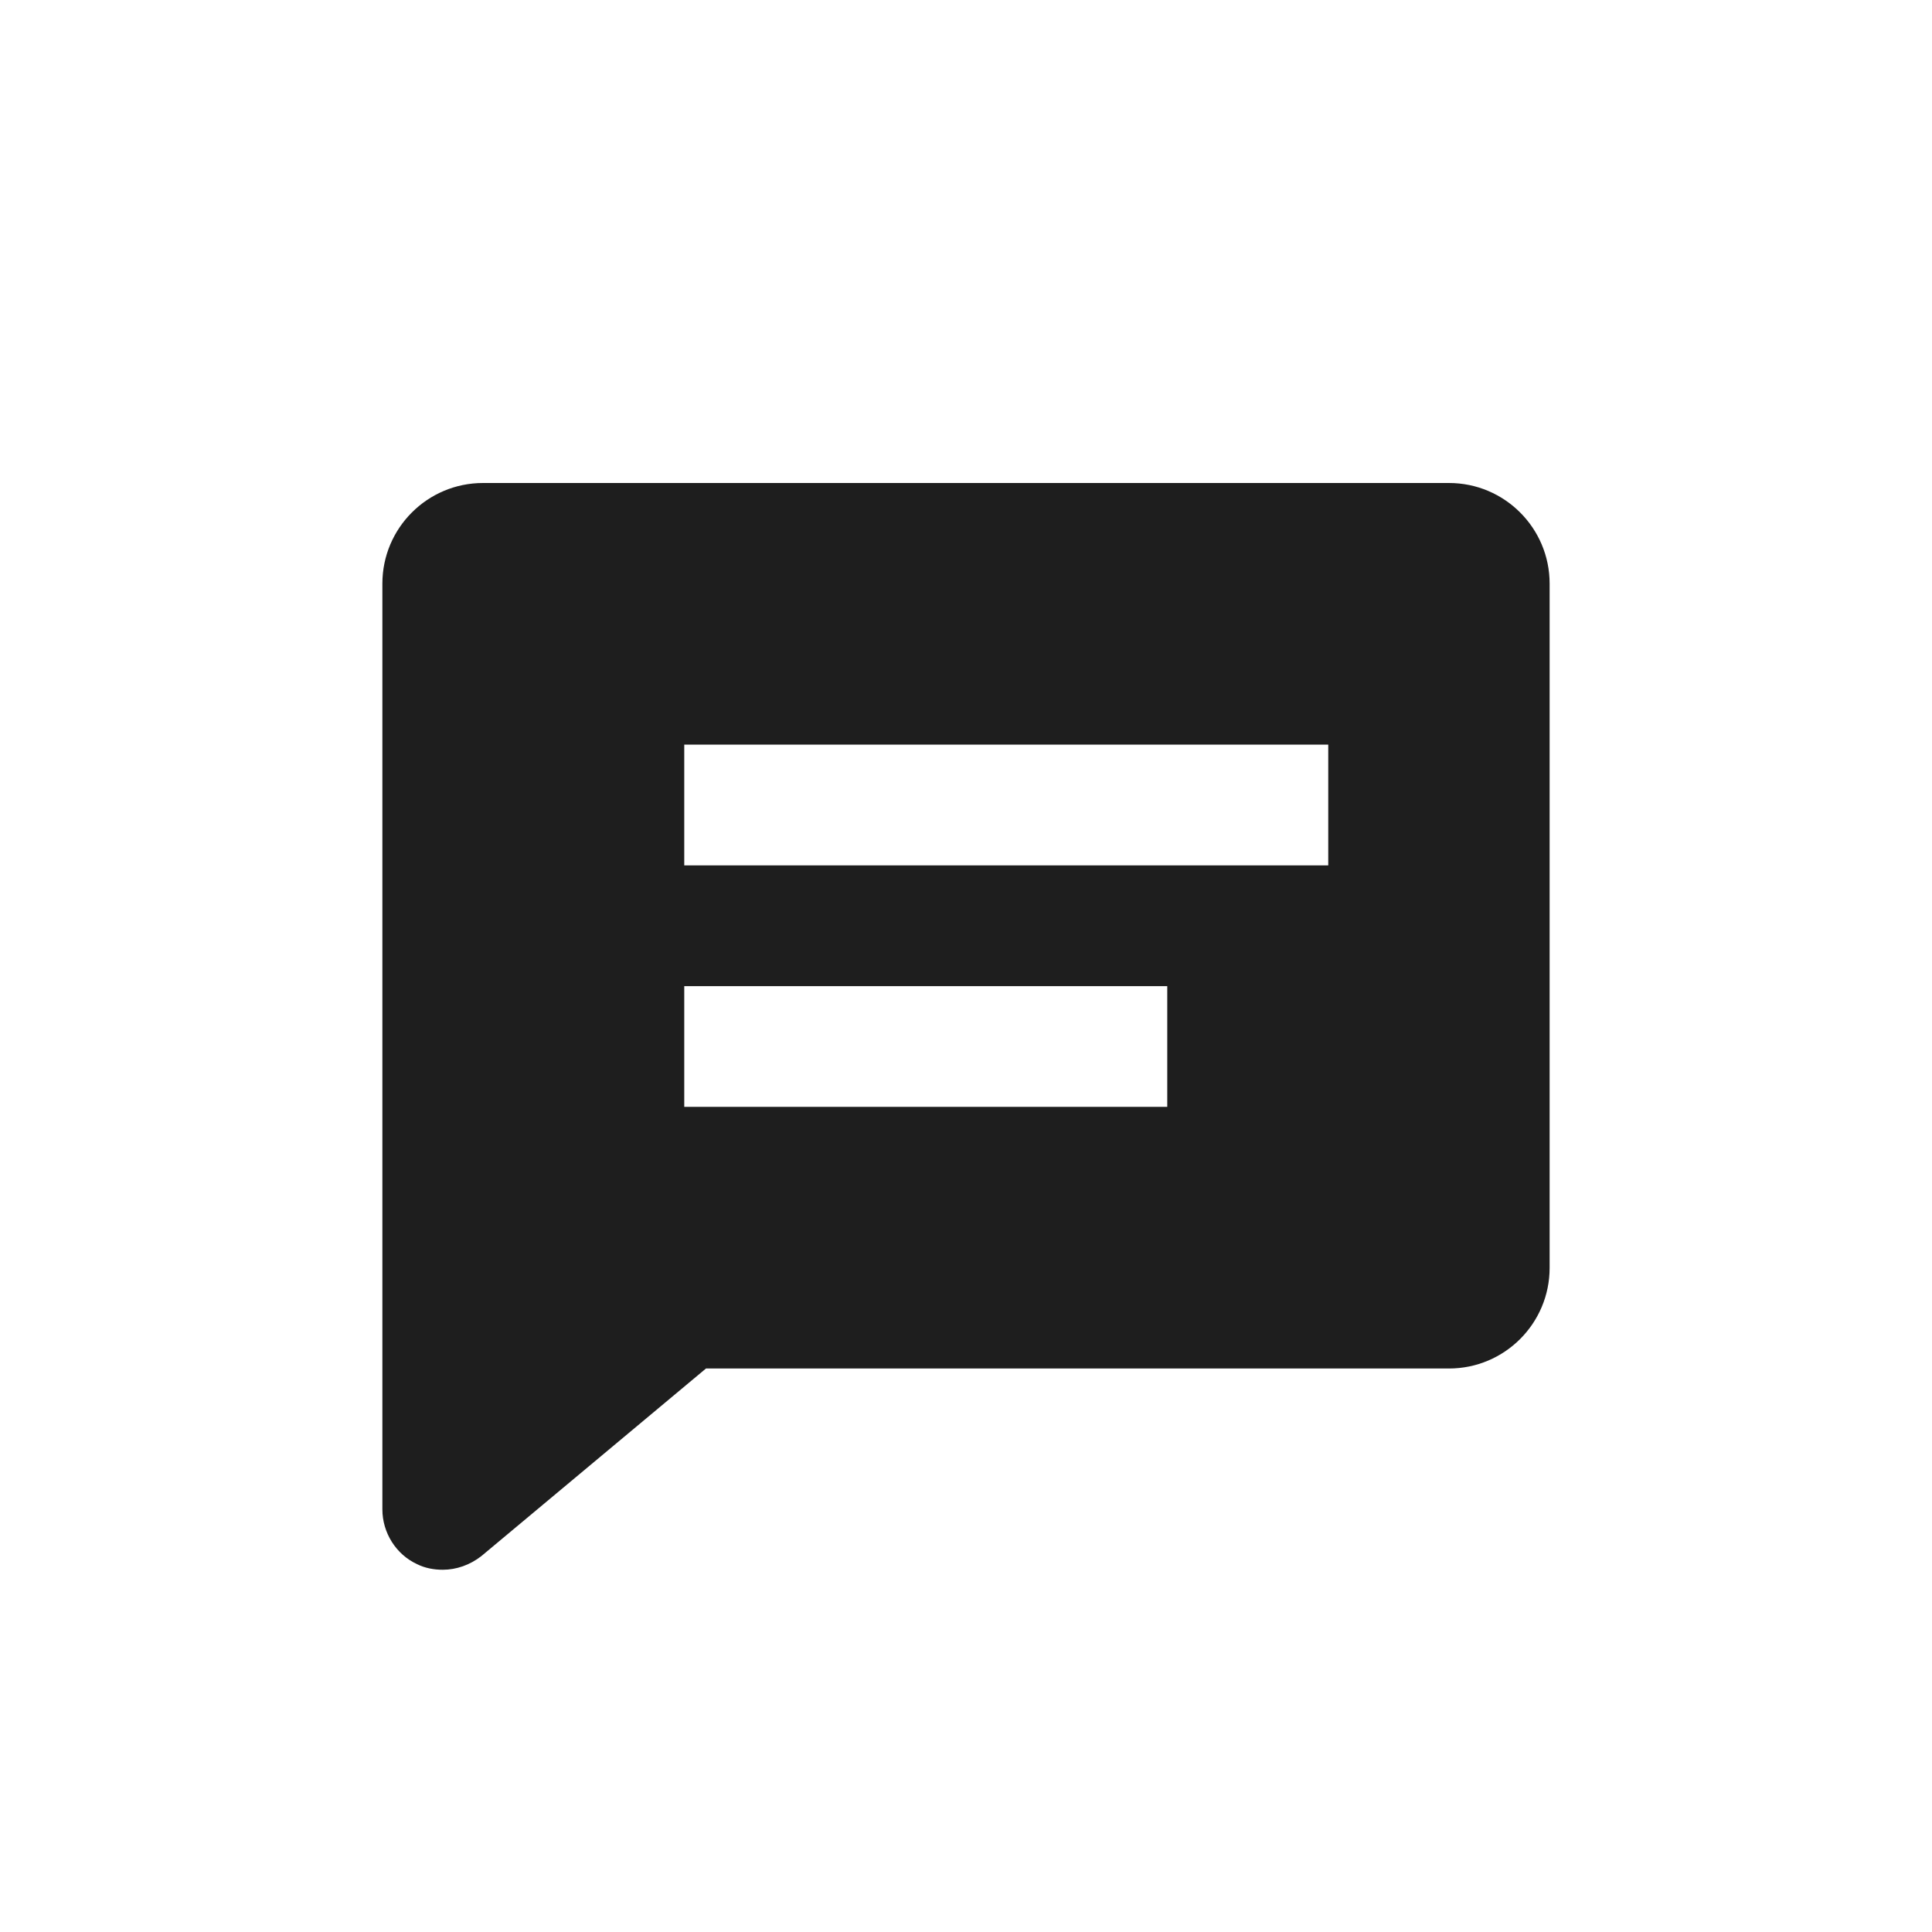 <svg width="24" height="24" viewBox="0 0 24 24" fill="none" xmlns="http://www.w3.org/2000/svg">
<path d="M18 6H6C5.31 6 4.75 6.56 4.75 7.25V18.75C4.75 19.04 4.92 19.31 5.18 19.43C5.28 19.48 5.39 19.5 5.5 19.5C5.67 19.5 5.84 19.44 5.98 19.33L8.77 17H18C18.69 17 19.25 16.44 19.25 15.75V7.25C19.25 6.56 18.69 6 18 6ZM14.5 13.75H8.5V12.25H14.5V13.75ZM16.5 10.75H8.5V9.25H16.5V10.75Z" fill="#1E1E1E"/>
</svg>
